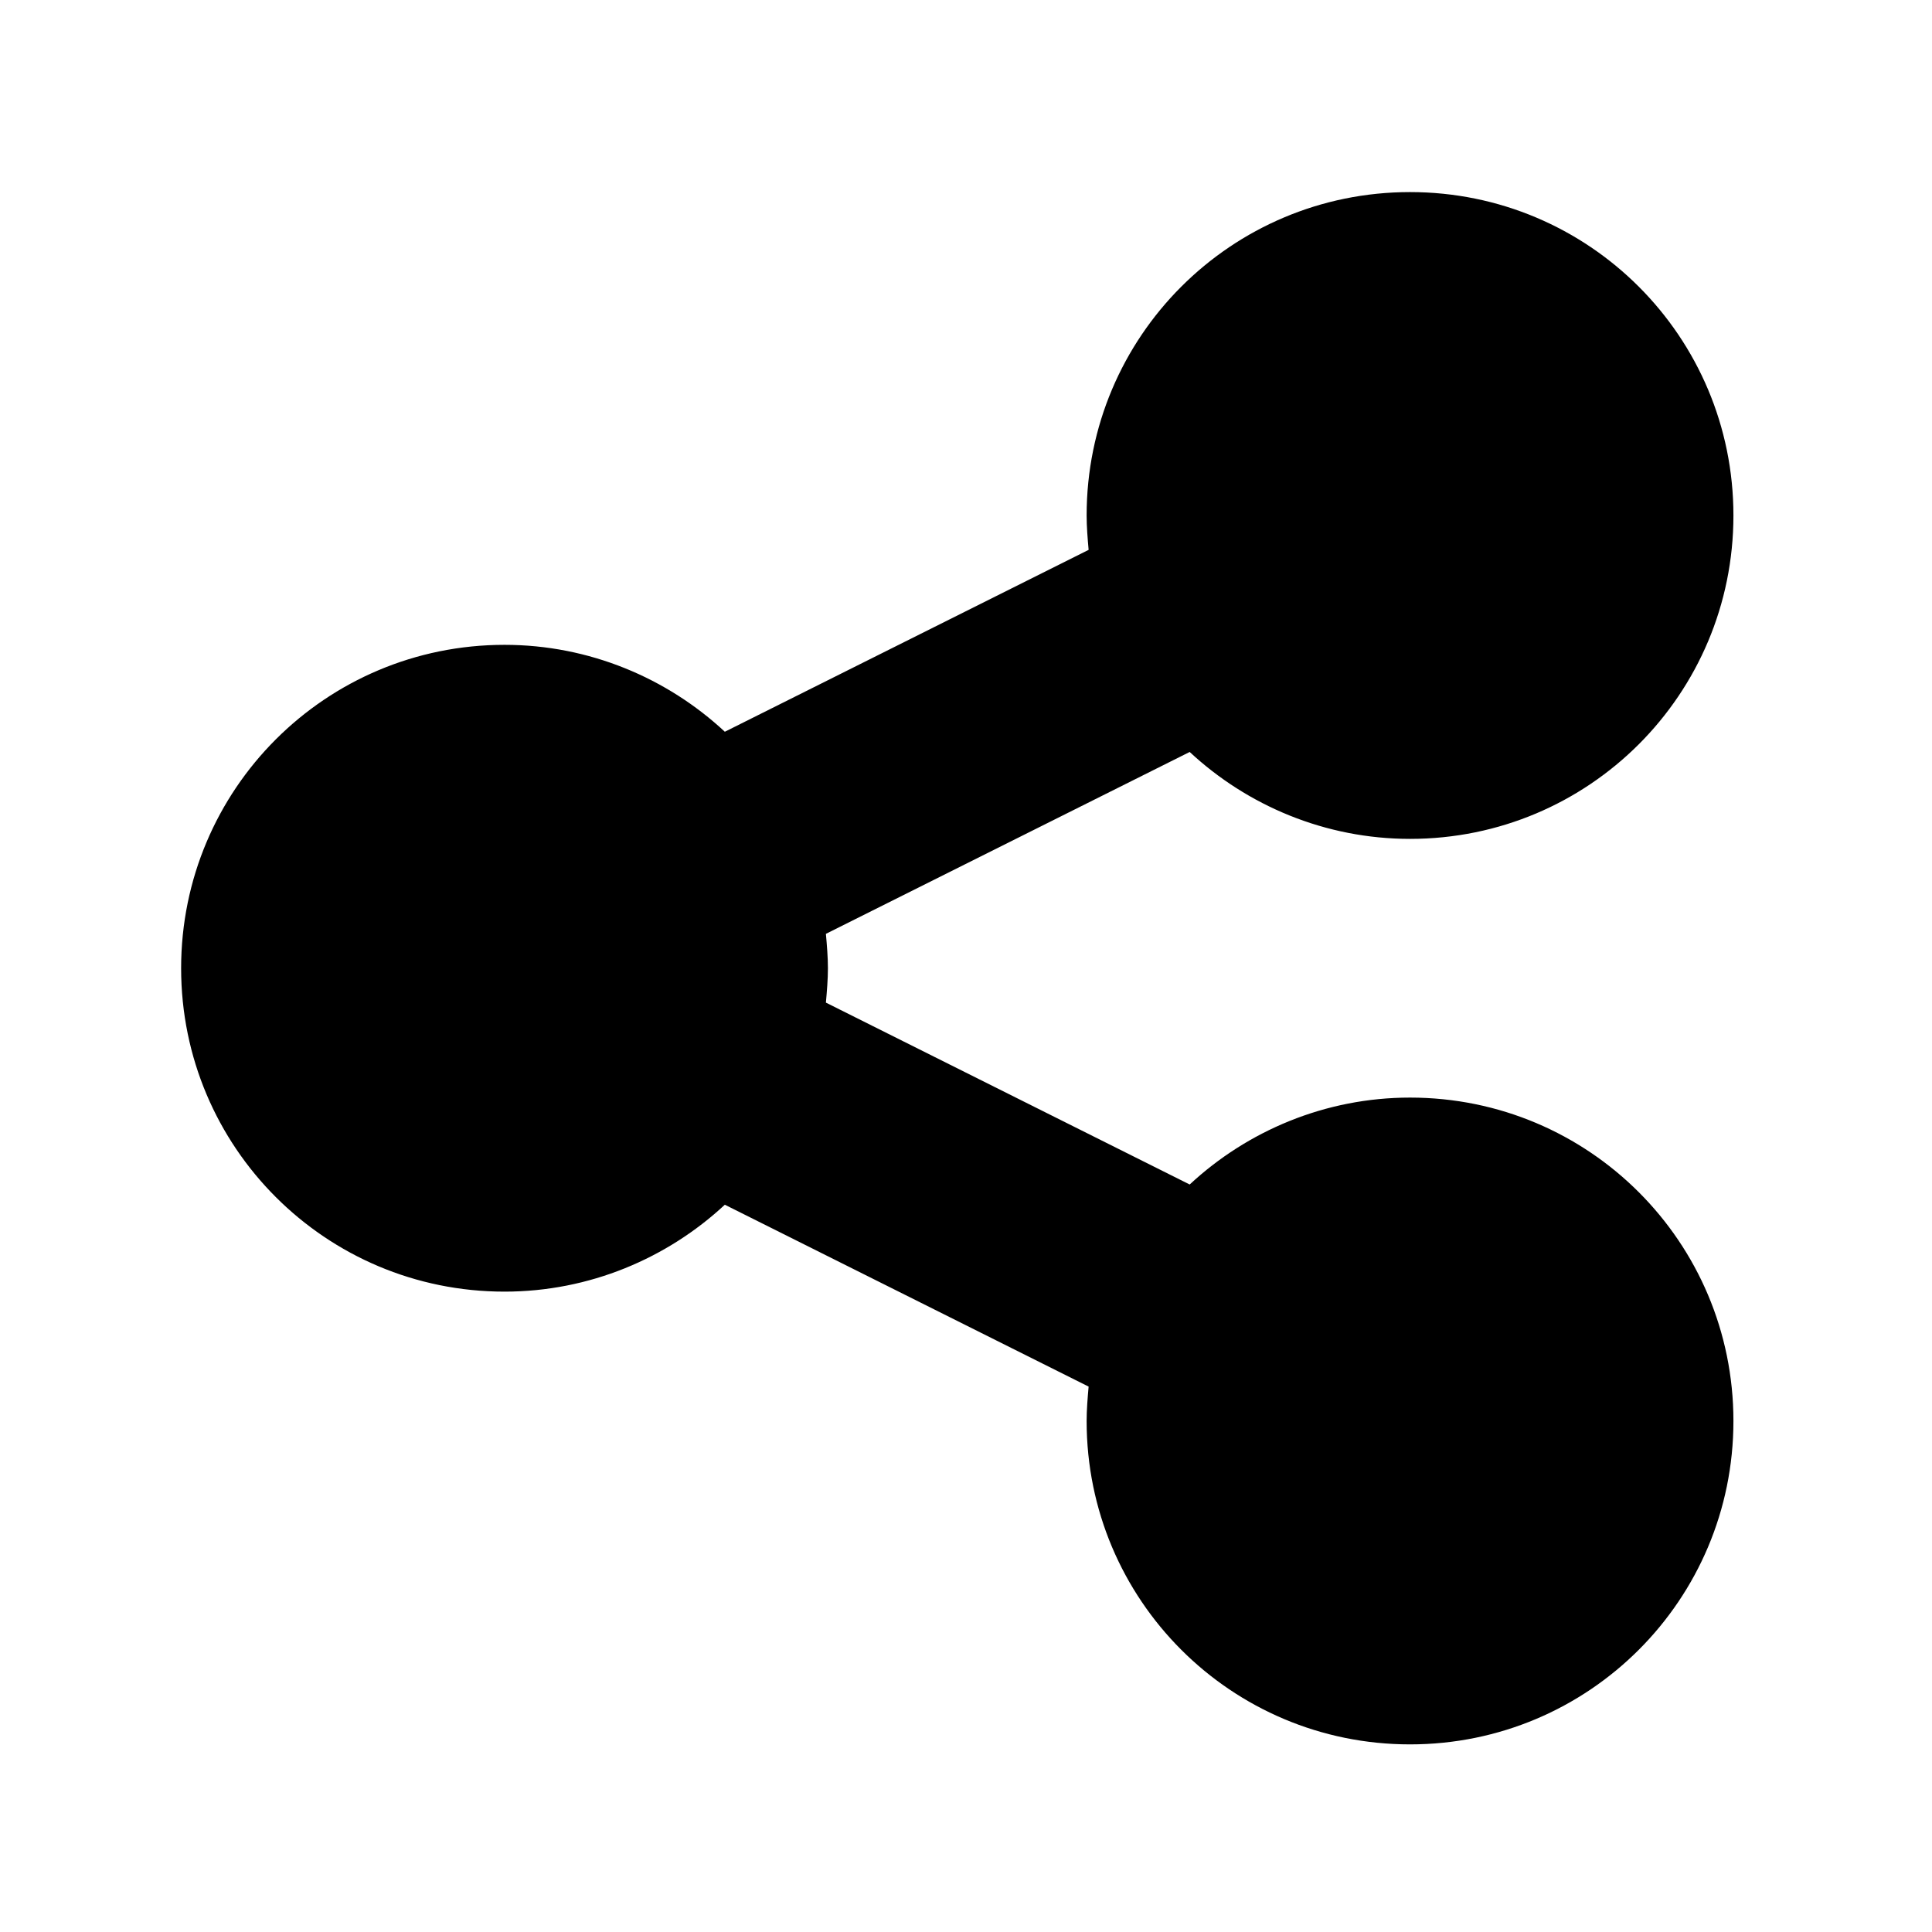 <?xml version="1.0" encoding="utf-8"?>
<!-- Generator: Adobe Illustrator 16.0.0, SVG Export Plug-In . SVG Version: 6.00 Build 0)  -->
<!DOCTYPE svg PUBLIC "-//W3C//DTD SVG 1.1//EN" "http://www.w3.org/Graphics/SVG/1.1/DTD/svg11.dtd">
<svg version="1.1" id="Layer_1" xmlns="http://www.w3.org/2000/svg" xmlns:xlink="http://www.w3.org/1999/xlink" x="0px" y="0px"
	 width="64px" height="64px" viewBox="0 0 64 64" enable-background="new 0 0 64 64" xml:space="preserve">
<g>
	<path d="M57.422,47.072c0,5.926-4.787,10.713-10.713,10.713s-10.713-4.787-10.713-10.713c0-0.368,0.033-0.77,0.066-1.139
		l-12.051-6.025c-1.908,1.774-4.486,2.879-7.298,2.879C10.787,42.787,6,38,6,32.074s4.787-10.713,10.713-10.713
		c2.812,0,5.39,1.104,7.298,2.879l12.051-6.025c-0.033-0.369-0.066-0.771-0.066-1.139c0-5.926,4.787-10.713,10.713-10.713
		s10.713,4.787,10.713,10.713s-4.787,10.713-10.713,10.713c-2.812,0-5.391-1.104-7.299-2.879l-12.051,6.025
		c0.033,0.369,0.067,0.771,0.067,1.139s-0.034,0.77-0.067,1.139l12.051,6.025c1.908-1.774,4.486-2.879,7.299-2.879
		C52.635,36.359,57.422,41.146,57.422,47.072z"/>
</g>
</svg>
